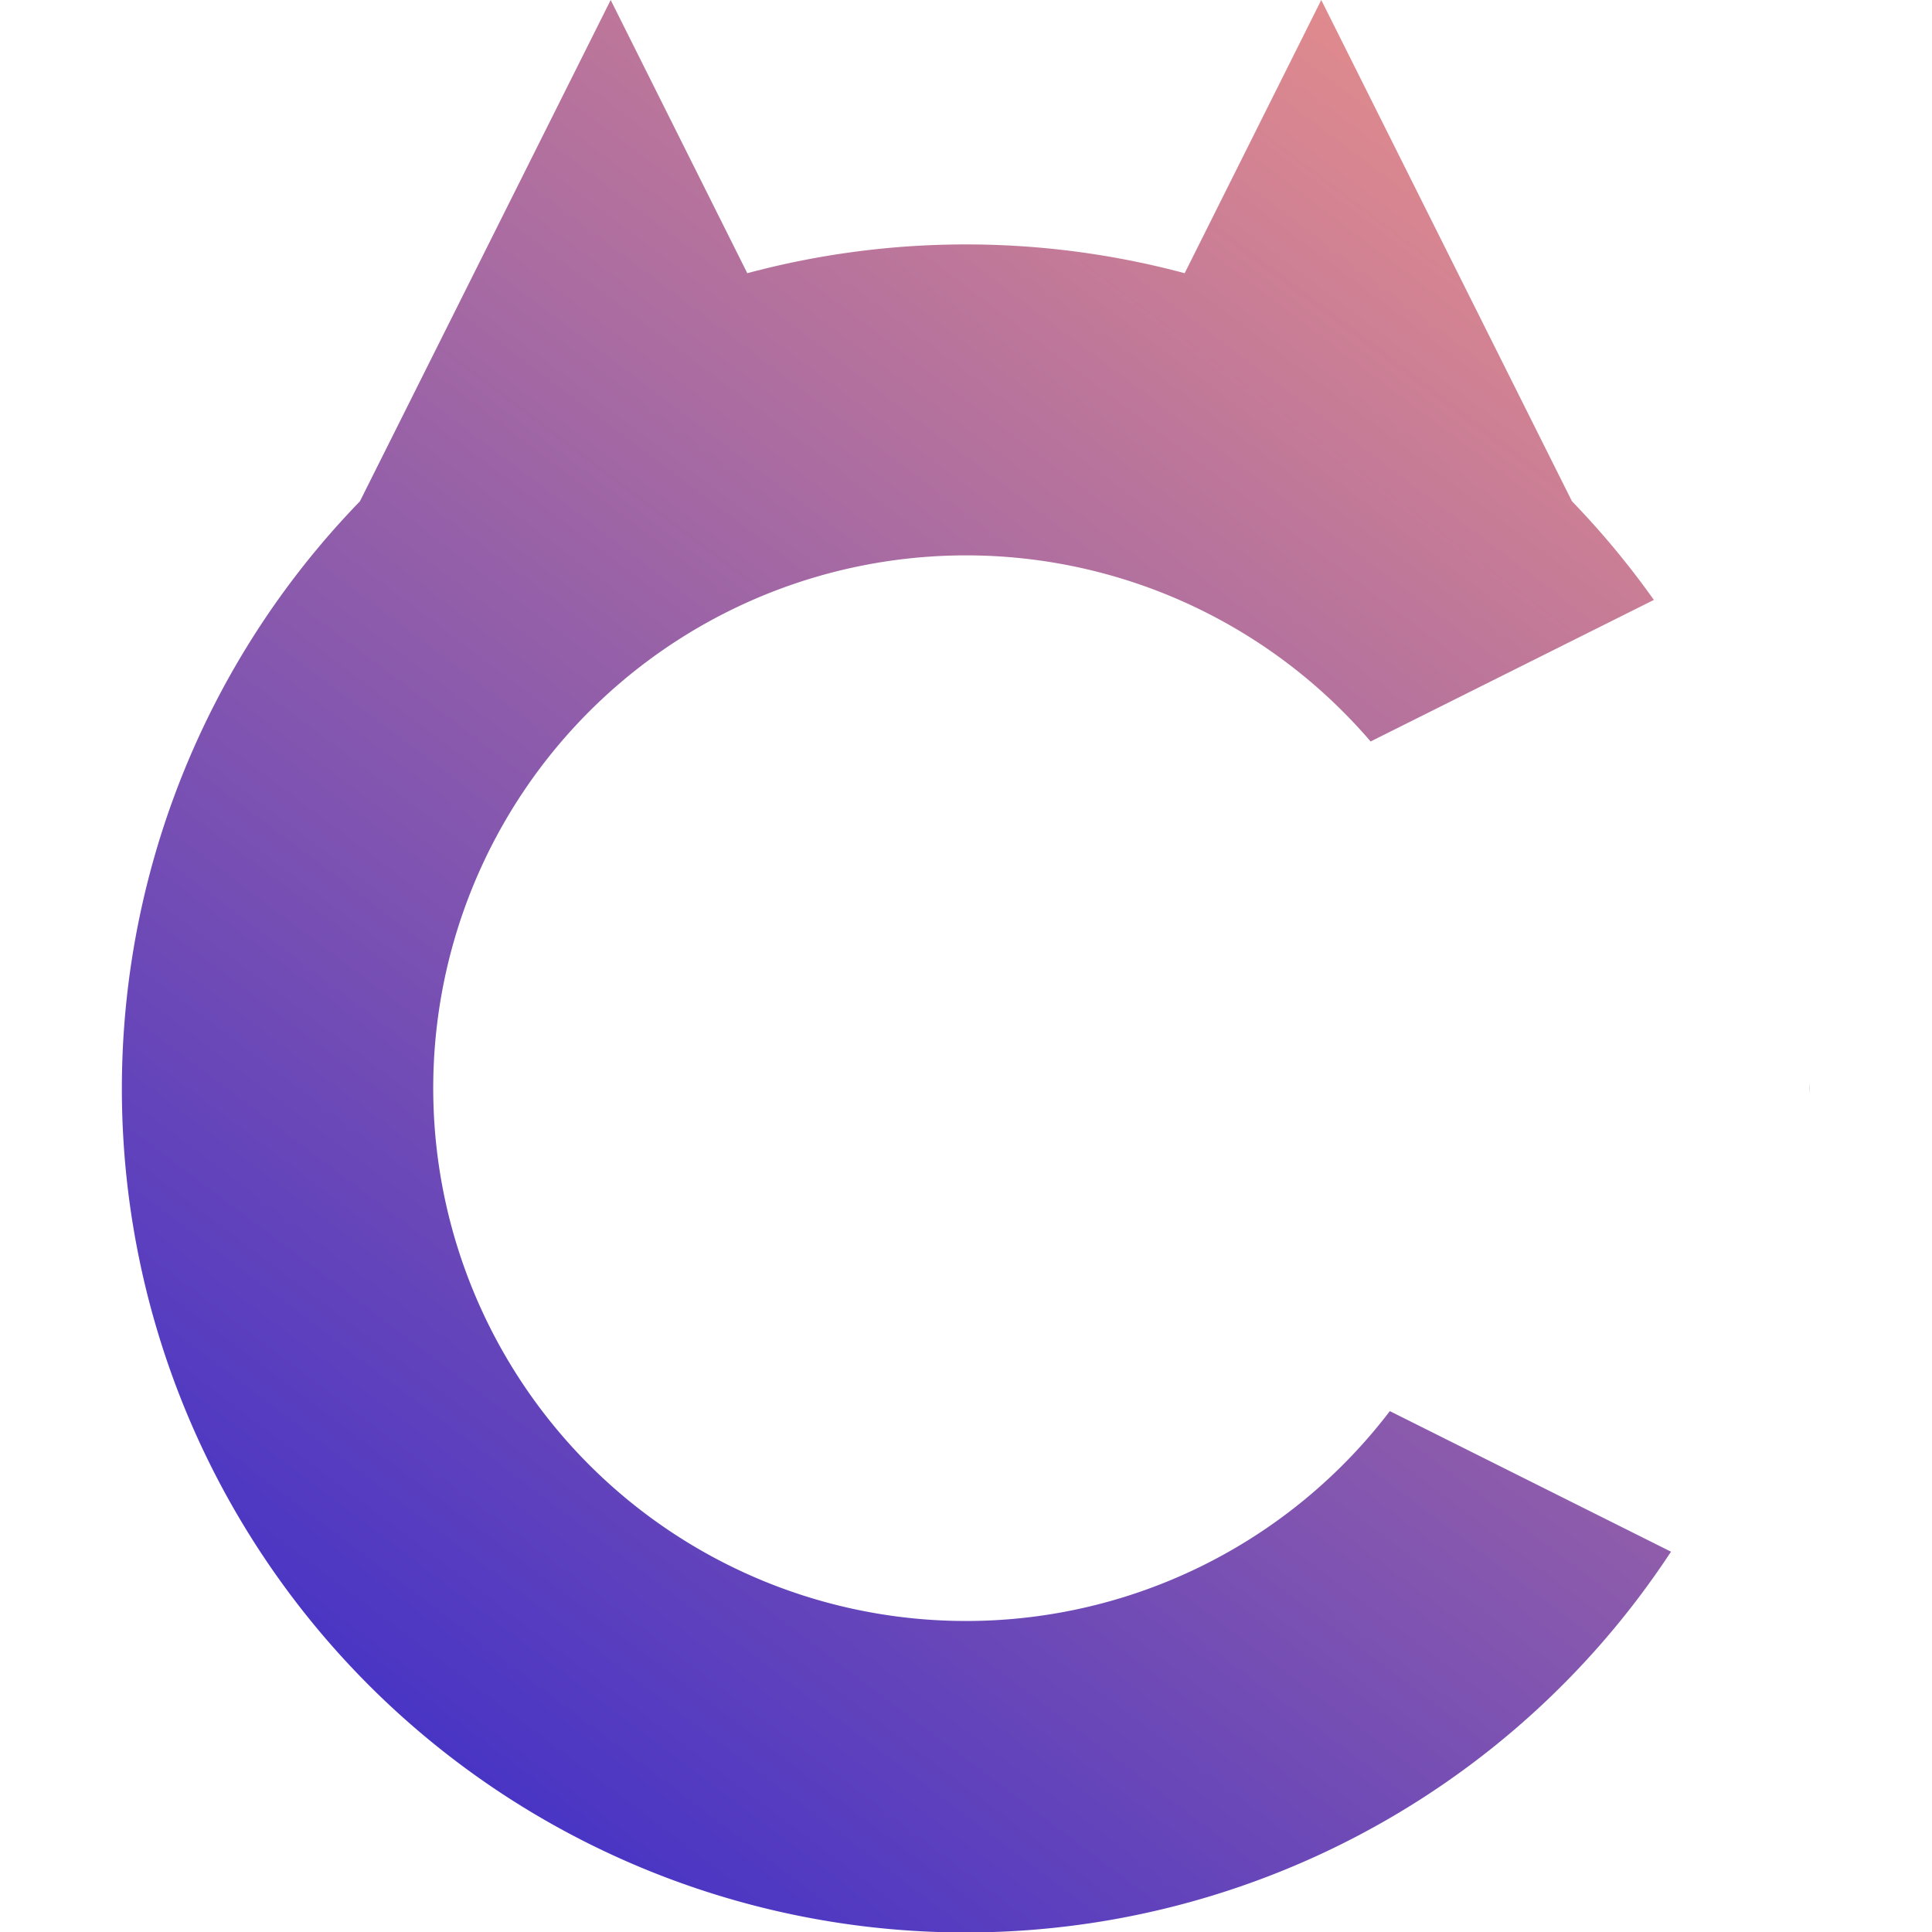 <svg xmlns="http://www.w3.org/2000/svg" xmlns:xlink="http://www.w3.org/1999/xlink" width="128" height="128" viewBox="0 0 128 128">
  <defs>
    <style>
      .cls-1 {
        fill-rule: evenodd;
        fill: url(#linear-gradient);
      }
    </style>
    <linearGradient id="linear-gradient" x1="15.772" y1="128" x2="112.227" gradientUnits="userSpaceOnUse">
      <stop offset="0" stop-color="#3429cc"/>
      <stop offset="1" stop-color="#f19487"/>
    </linearGradient>
  </defs>
  <path id="多边形_1" data-name="多边形 1" class="cls-1" d="M90.807,49.125A35.3,35.3,0,1,0,92.08,93.49l18.628,9.313A55.9,55.9,0,1,1,23.845,33.215L40.459,0l9.051,18.1a56,56,0,0,1,28.977,0L87.537,0l16.61,33.21a56.228,56.228,0,0,1,5.426,6.537ZM119.9,71.654c0,0.147.011,0.291,0.011,0.438s-0.01.286-.011,0.429V71.654Z"/>
</svg>
